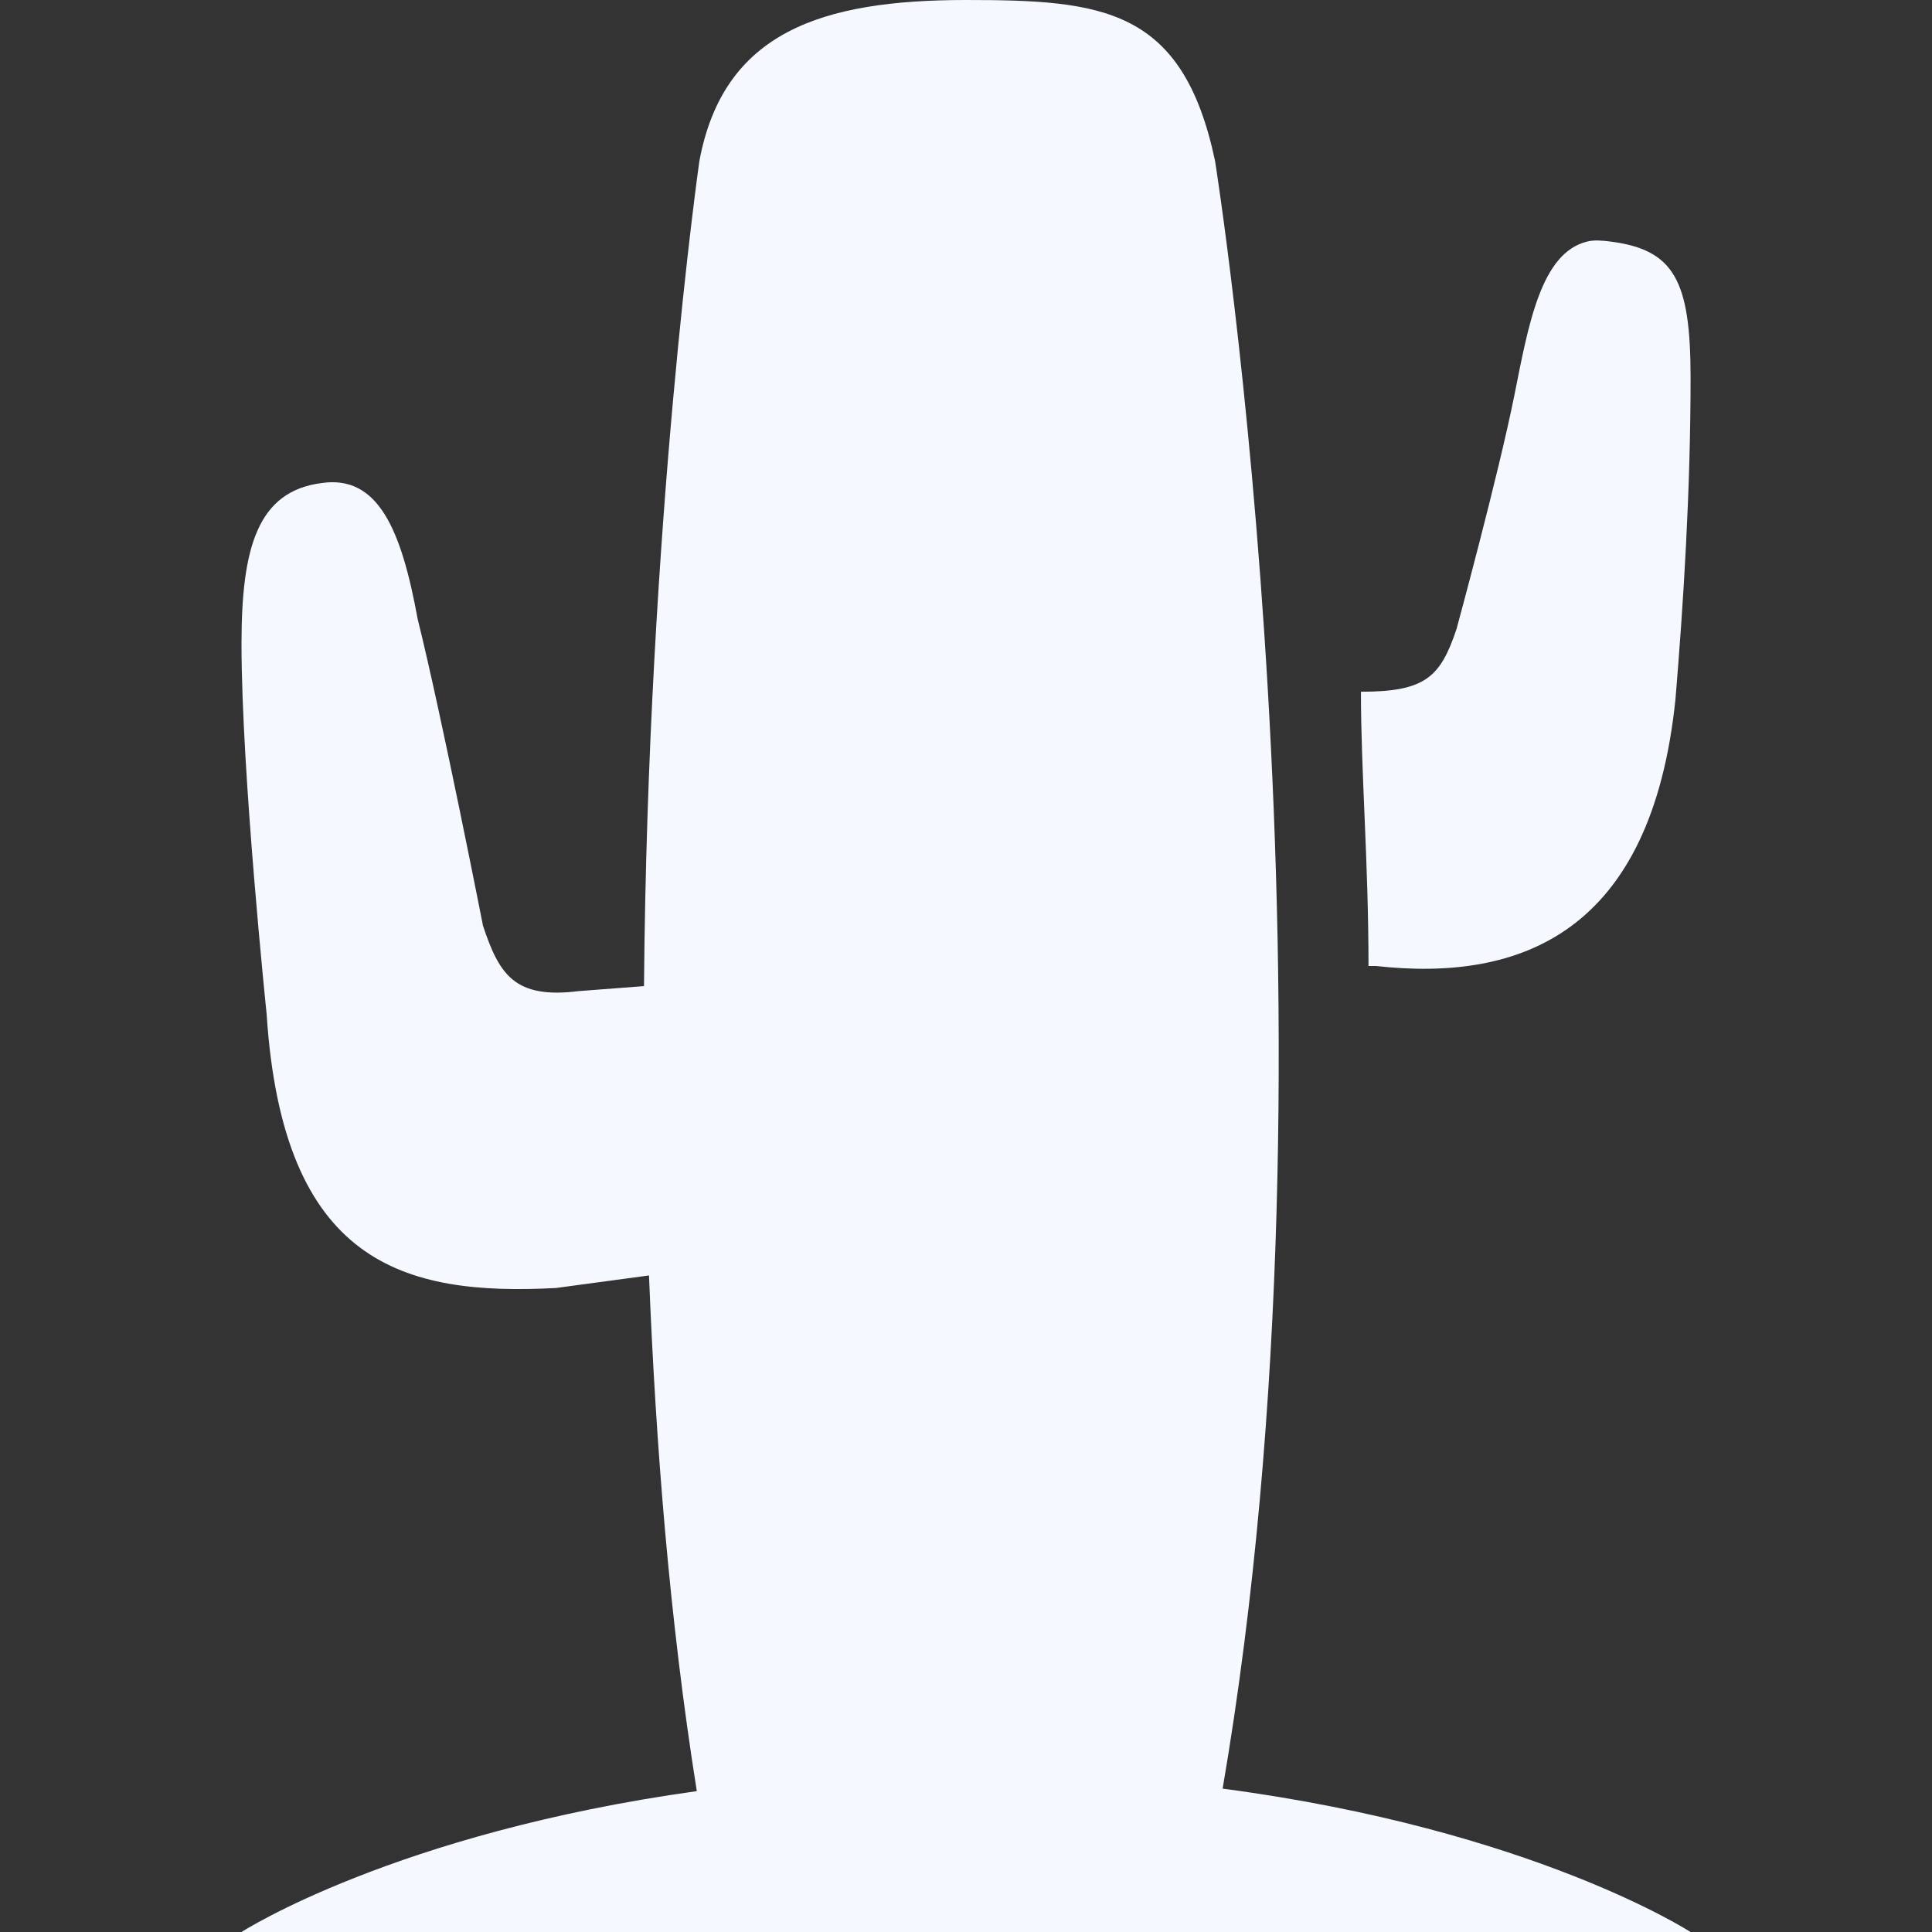 <?xml version="1.0" encoding="utf-8"?>
<!-- Generator: Adobe Illustrator 16.0.0, SVG Export Plug-In . SVG Version: 6.00 Build 0)  -->
<!DOCTYPE svg PUBLIC "-//W3C//DTD SVG 1.1//EN" "http://www.w3.org/Graphics/SVG/1.1/DTD/svg11.dtd">
<svg version="1.1" id="Layer_1" xmlns="http://www.w3.org/2000/svg" xmlns:xlink="http://www.w3.org/1999/xlink" x="0px" y="0px"
	 width="24px" height="24px" viewBox="0 0 24 24" enable-background="new 0 0 24 24" xml:space="preserve">
<rect x="0" y="0" width="24" height="24" fill="#333333" stroke="none"/>
<path fill="#F5F9FF" d="M12,0c-1.8,0-3.013,0.4-3.312,2c0,0-0.641,4.483-0.688,10.25l-0.812,0.062C6.388,12.413,6.2,12.1,6,11.5
	c0,0-0.513-2.612-0.812-3.812C4.987,6.587,4.7,5.9,4,6C3.2,6.1,3,6.8,3,8c0,1.6,0.312,4.594,0.312,4.594
	c0.2,3.1,1.694,3.506,3.594,3.406l1.156-0.156c0.085,2.104,0.254,4.272,0.594,6.406C4.903,22.773,3,24,3,24h18
	c0,0-1.955-1.271-5.812-1.781C16.809,12.756,15.094,2,15.094,2C14.693,0.1,13.7,0,12,0z M19.719,3
	c-0.577,0.138-0.731,1.031-0.906,1.906c-0.2,1-0.719,2.906-0.719,2.906c-0.2,0.6-0.388,0.781-1.188,0.781
	C16.906,9.594,17,10.7,17,12h0.094c1.8,0.2,3.419-0.413,3.719-3.312c0.1-1.2,0.188-2.6,0.188-4C21,3.487,20.8,3.1,20,3
	C19.9,2.987,19.801,2.98,19.719,3z"/>
</svg>
